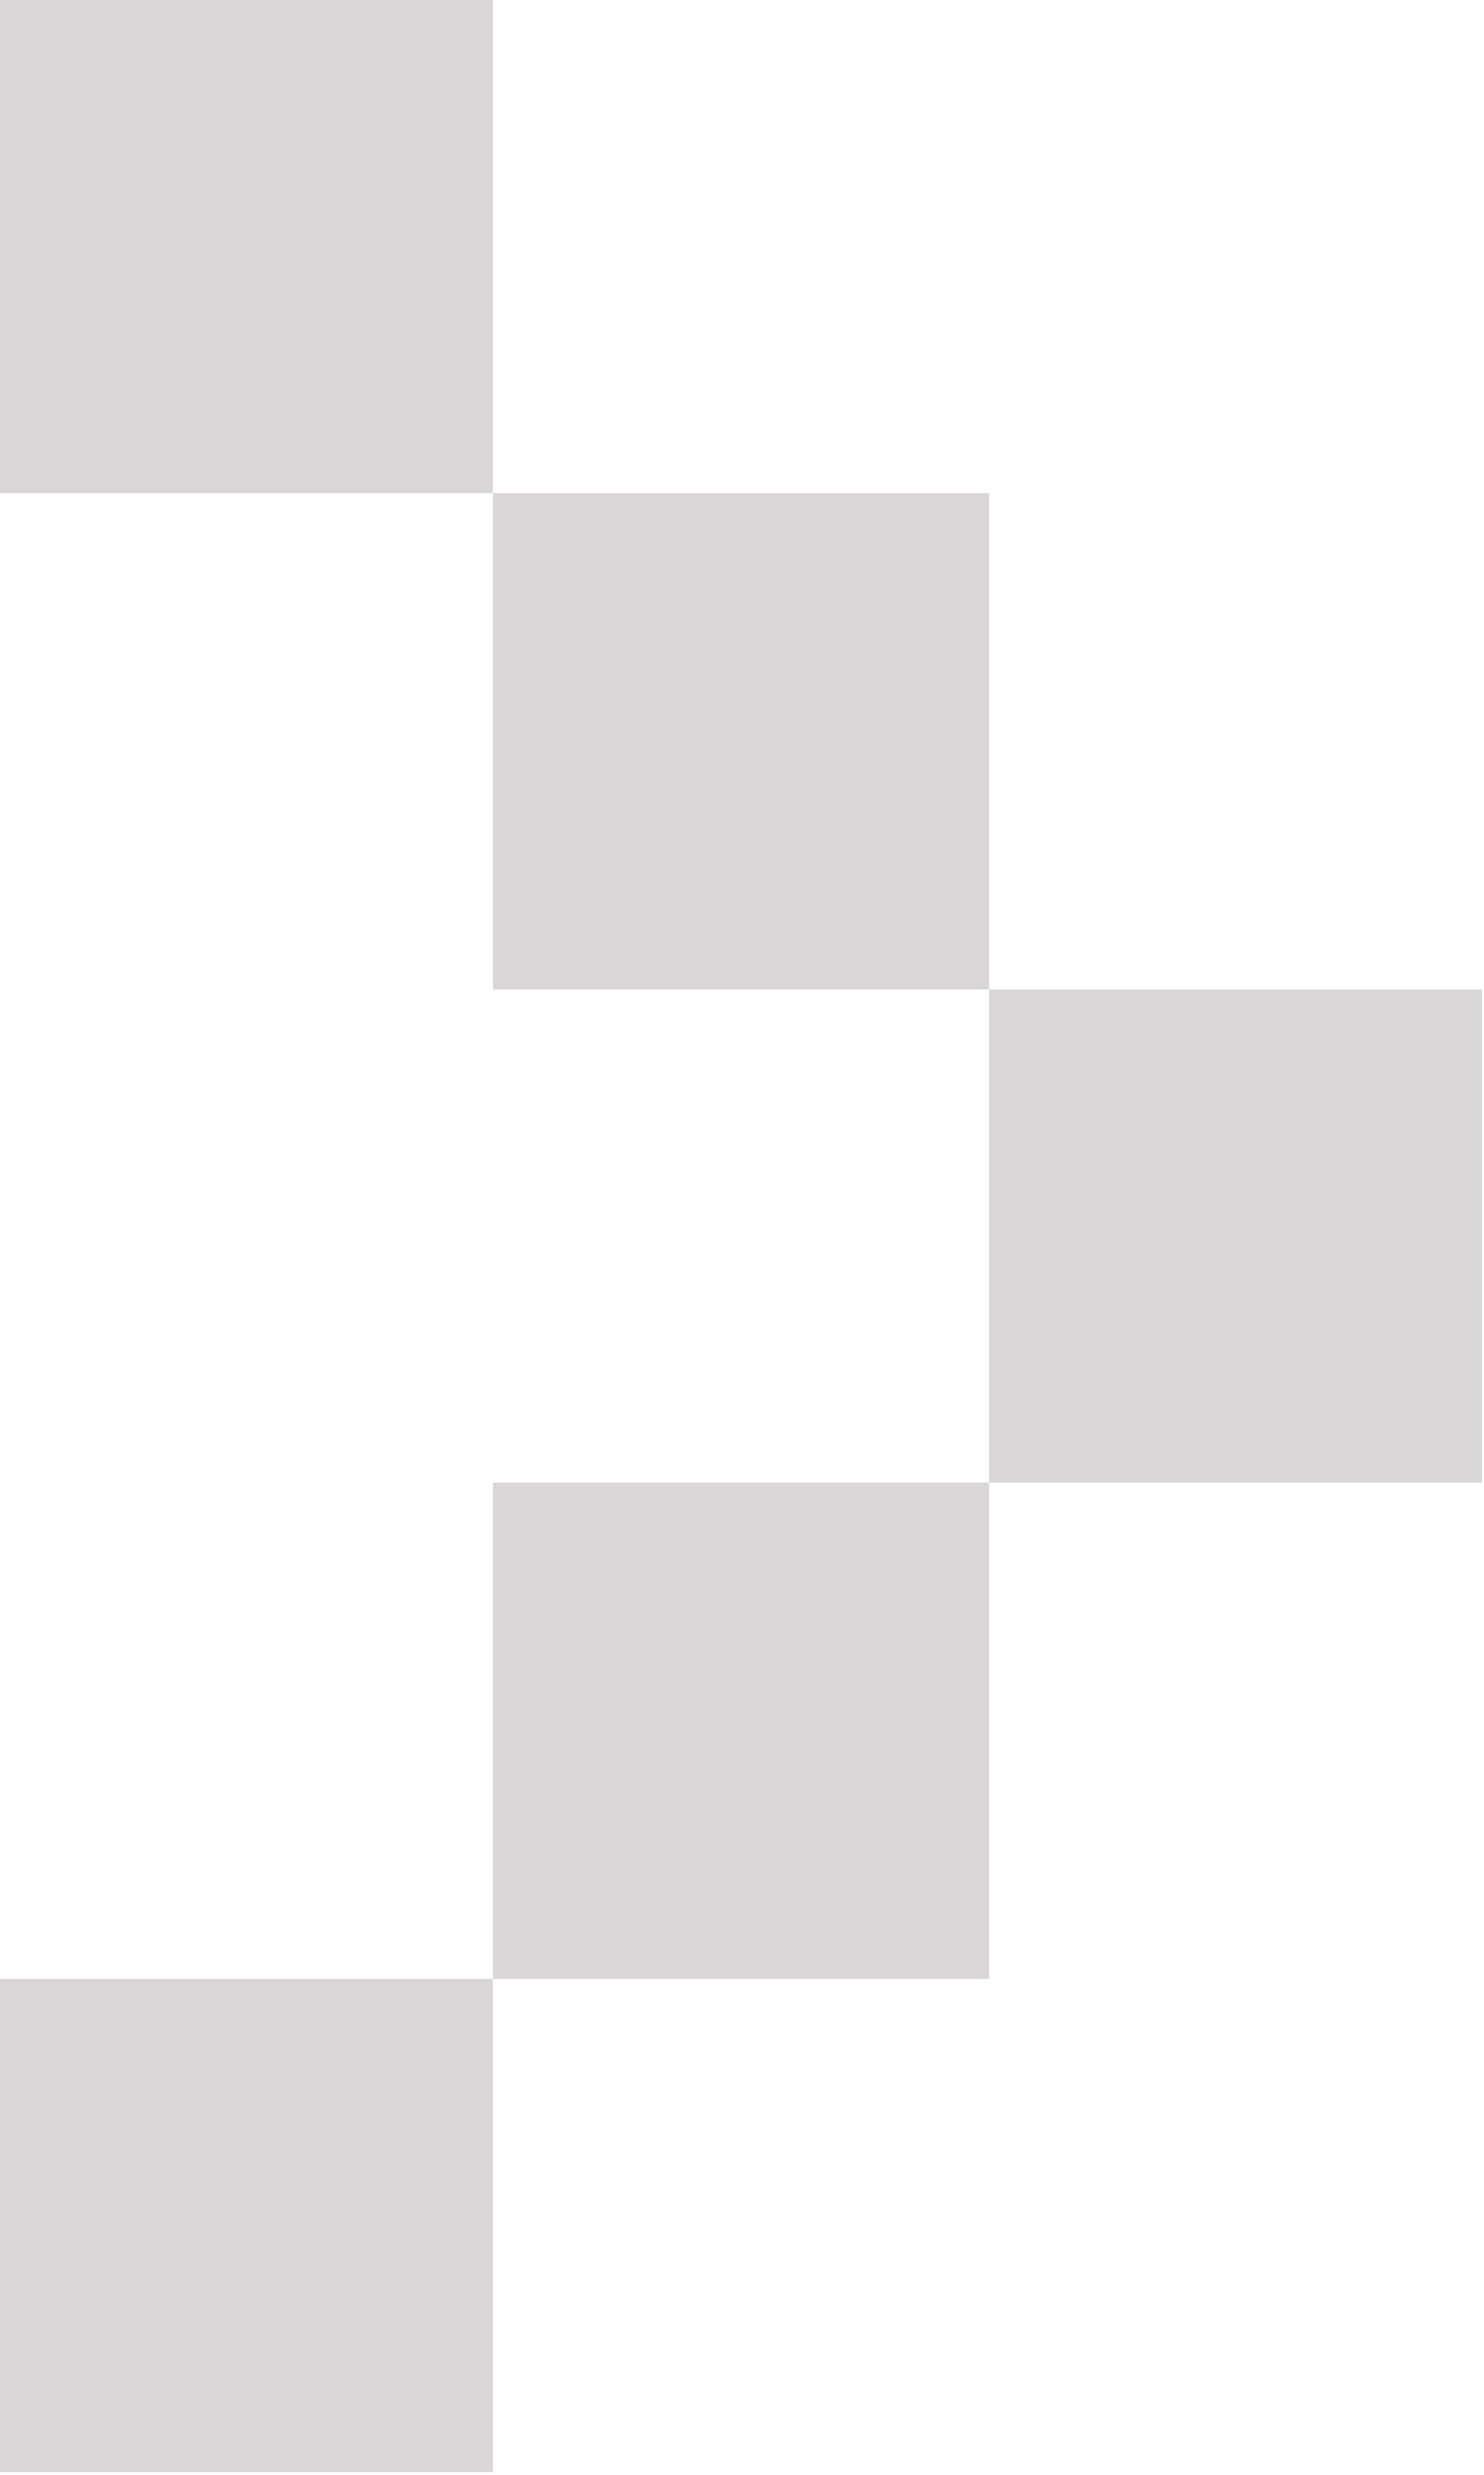 <svg width="4.666" height="7.779" viewBox="0 0 4.666 7.779" fill="none" xmlns="http://www.w3.org/2000/svg" xmlns:xlink="http://www.w3.org/1999/xlink">
	<desc>
			Created with Pixso.
	</desc>
	<defs/>
	<path id="&gt;" d="M1.55 0L0 0L0 1.55L1.55 1.55L1.55 3.11L3.11 3.11L3.11 4.66L1.55 4.66L1.55 6.22L0 6.22L0 7.77L1.55 7.77L1.55 6.22L3.11 6.22L3.11 4.66L4.66 4.66L4.66 3.11L3.11 3.11L3.11 1.55L1.55 1.55L1.55 0Z" fill="#B3AFAF" fill-opacity="0.5" fill-rule="evenodd"/>
</svg>

